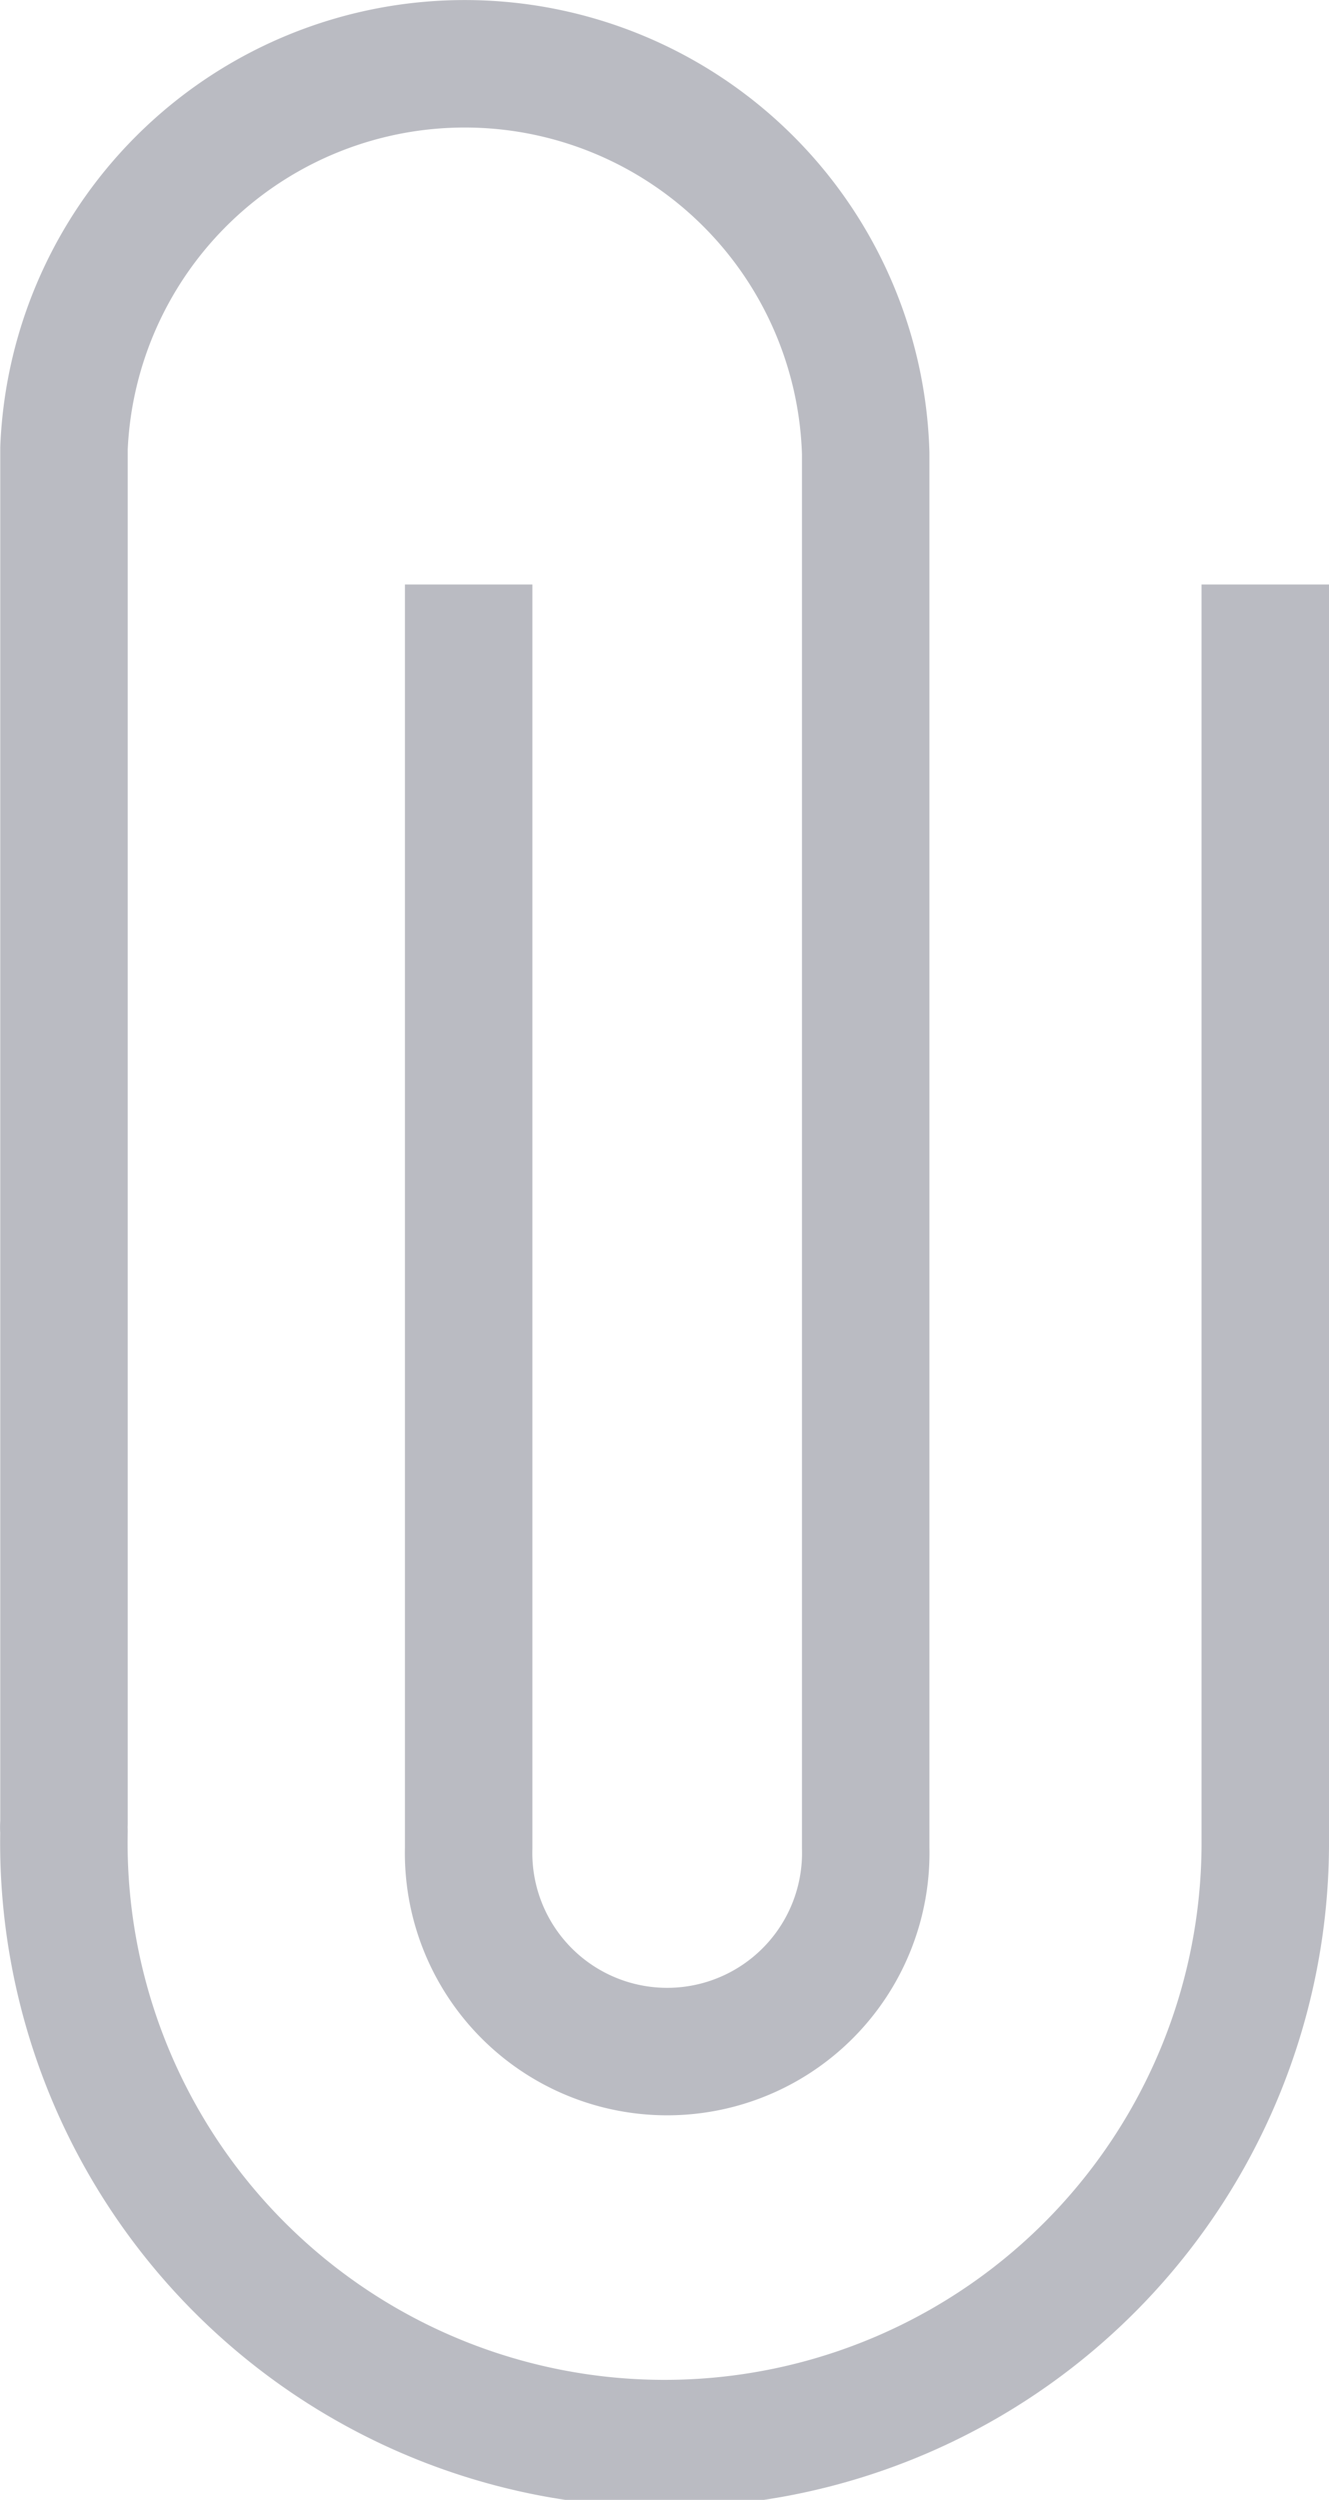 <svg xmlns="http://www.w3.org/2000/svg" width="10.427" height="19.61" viewBox="0 0 10.427 19.61">
  <g id="noun_Attachment_1084336" transform="translate(0.5 0.5)">
    <path id="Path_8" data-name="Path 8" d="M47.683,30.9v9.839a4.713,4.713,0,1,1-9.425-.06.3.3,0,0,1,0-.06h0V29.832a3.147,3.147,0,0,1,6.29.04V40.811a1.558,1.558,0,1,1-3.115,0h0V30.9" transform="translate(-38.256 -26.815)" fill="none" stroke="#babbc2" stroke-linejoin="round" stroke-width="1"/>
  </g>
</svg>
